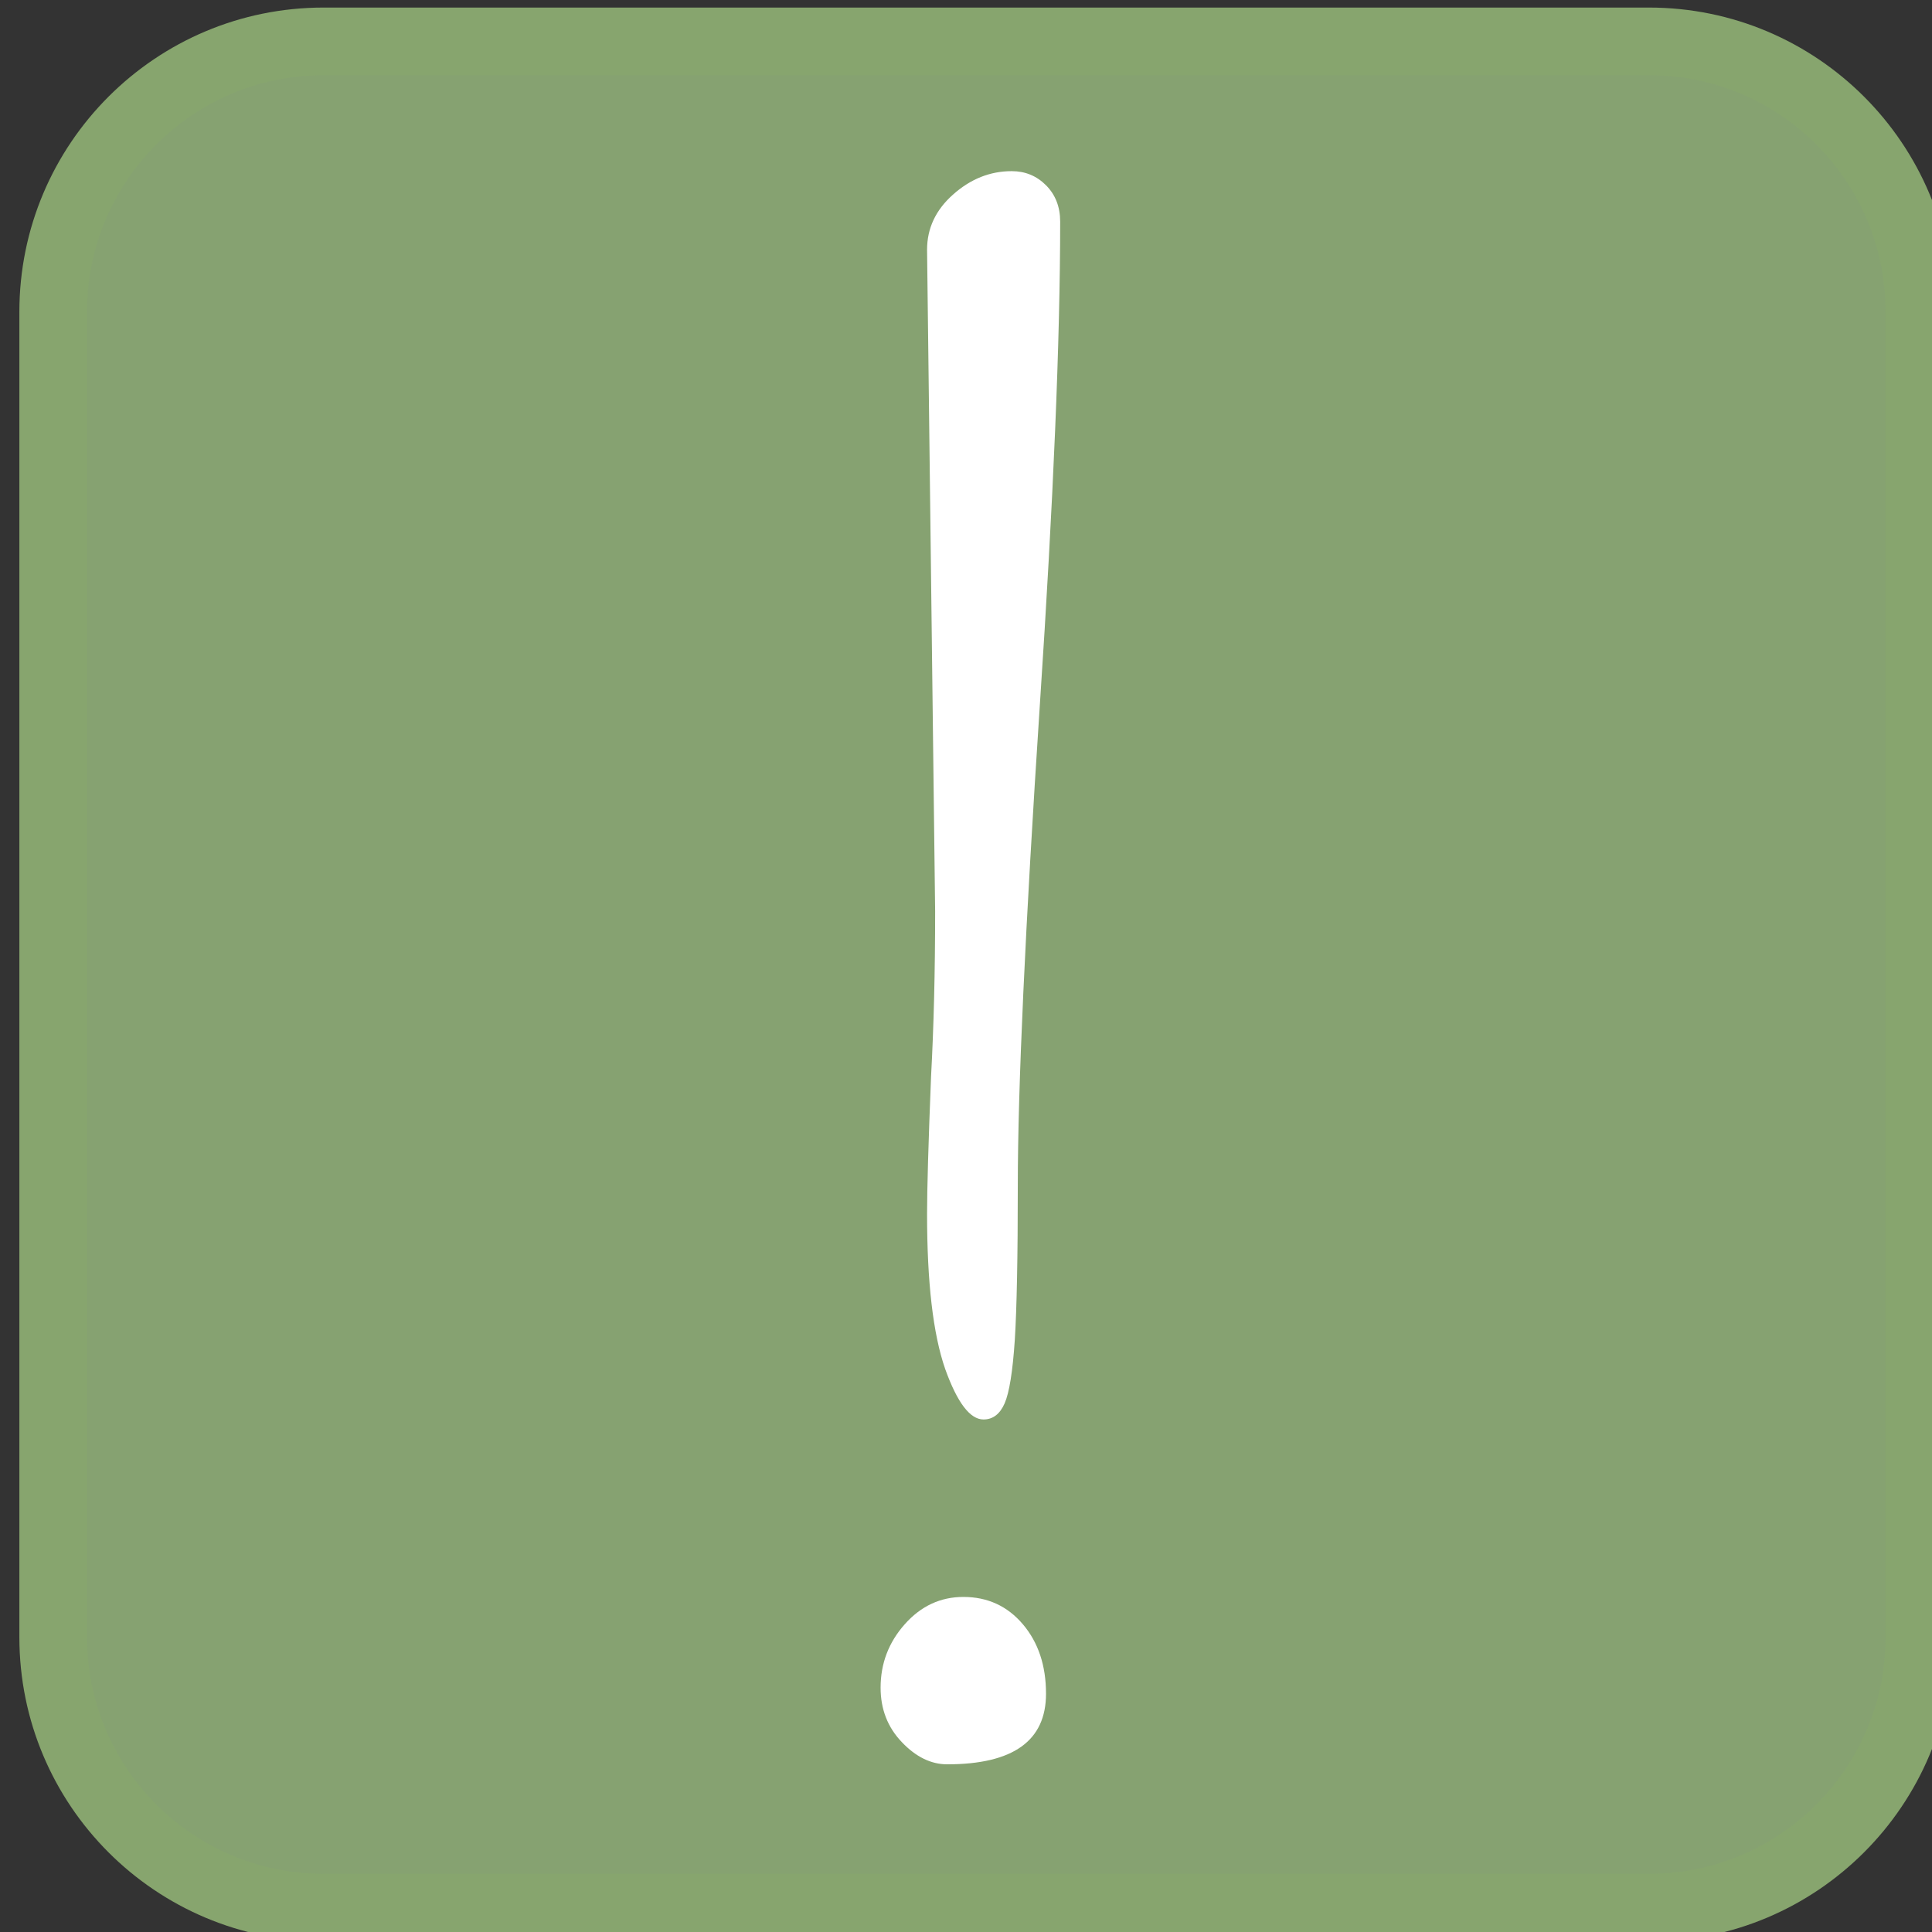 <?xml version="1.0" encoding="UTF-8" standalone="no"?>
<!DOCTYPE svg PUBLIC "-//W3C//DTD SVG 1.1//EN" "http://www.w3.org/Graphics/SVG/1.1/DTD/svg11.dtd">
<svg width="100%" height="100%" viewBox="0 0 143 143" version="1.1" xmlns="http://www.w3.org/2000/svg" xmlns:xlink="http://www.w3.org/1999/xlink" xml:space="preserve" xmlns:serif="http://www.serif.com/" style="fill-rule:evenodd;clip-rule:evenodd;stroke-linejoin:round;stroke-miterlimit:2;">
    <rect x="0" y="0" width="143" height="143" fill="#333333" stroke="none"/>
    <g transform="matrix(1,0,0,1,-936.235,-428.03)">
        <g transform="matrix(0.463,0,0,0.463,-552.775,-153.661)">
            <path d="M3522.85,1306.21C3522.85,1282.33 3503.49,1262.97 3479.61,1262.97L3267.74,1262.97C3243.86,1262.97 3224.51,1282.33 3224.51,1306.21L3224.51,1518.07C3224.51,1541.95 3243.86,1561.31 3267.74,1561.31L3479.61,1561.31C3503.49,1561.31 3522.85,1541.95 3522.85,1518.07L3522.85,1306.21Z" style="fill:rgb(134,162,113);"/>
        </g>
        <g transform="matrix(0.463,0,0,0.463,-552.775,-153.661)">
            <path d="M3528.25,1306.21C3528.25,1279.34 3506.47,1257.56 3479.61,1257.56C3423.01,1257.56 3324.35,1257.56 3267.74,1257.56C3240.88,1257.56 3219.1,1279.34 3219.1,1306.21C3219.1,1362.81 3219.1,1461.47 3219.1,1518.07C3219.1,1544.94 3240.88,1566.72 3267.74,1566.72C3324.35,1566.72 3423.01,1566.72 3479.61,1566.72C3506.47,1566.72 3528.25,1544.94 3528.25,1518.07L3528.25,1306.21ZM3517.44,1306.21L3517.44,1518.07C3517.44,1538.97 3500.51,1555.91 3479.61,1555.91C3479.61,1555.91 3267.74,1555.91 3267.74,1555.91C3246.85,1555.91 3229.91,1538.97 3229.91,1518.07C3229.91,1518.07 3229.91,1306.21 3229.91,1306.21C3229.91,1285.31 3246.85,1268.37 3267.74,1268.37C3267.74,1268.37 3479.61,1268.37 3479.61,1268.37C3500.51,1268.37 3517.44,1285.31 3517.44,1306.21Z" style="fill:rgb(135,165,110);"/>
        </g>
        <g transform="matrix(0.738,0,0,0.738,261.783,204.578)">
            <path d="M1012.53,445.144C1011.18,445.144 1009.9,443.459 1008.69,440.088C1007.47,436.582 1006.87,431.39 1006.87,424.514C1006.87,422.087 1007,417.502 1007.27,410.76C1007.54,405.771 1007.68,400.243 1007.68,394.175L1006.87,327.834C1006.87,325.676 1007.74,323.822 1009.5,322.272C1011.25,320.721 1013.2,319.946 1015.36,319.946C1016.71,319.946 1017.86,320.418 1018.8,321.362C1019.74,322.305 1020.22,323.519 1020.22,325.002C1020.22,336.868 1019.54,352.981 1018.19,373.342C1016.71,395.86 1015.97,411.974 1015.97,421.682C1015.97,428.828 1015.87,433.986 1015.67,437.155C1015.46,440.324 1015.12,442.447 1014.65,443.526C1014.18,444.605 1013.47,445.144 1012.53,445.144ZM1008.89,479.73C1007.27,479.73 1005.75,478.989 1004.34,477.505C1002.92,476.022 1002.21,474.202 1002.21,472.044C1002.21,469.617 1003.02,467.494 1004.64,465.673C1006.26,463.853 1008.22,462.943 1010.51,462.943C1012.93,462.943 1014.92,463.853 1016.47,465.673C1018.02,467.494 1018.8,469.82 1018.8,472.651C1018.8,477.371 1015.5,479.73 1008.89,479.73Z" style="fill:white;fill-rule:nonzero;"/>
        </g>
    </g>
</svg>
